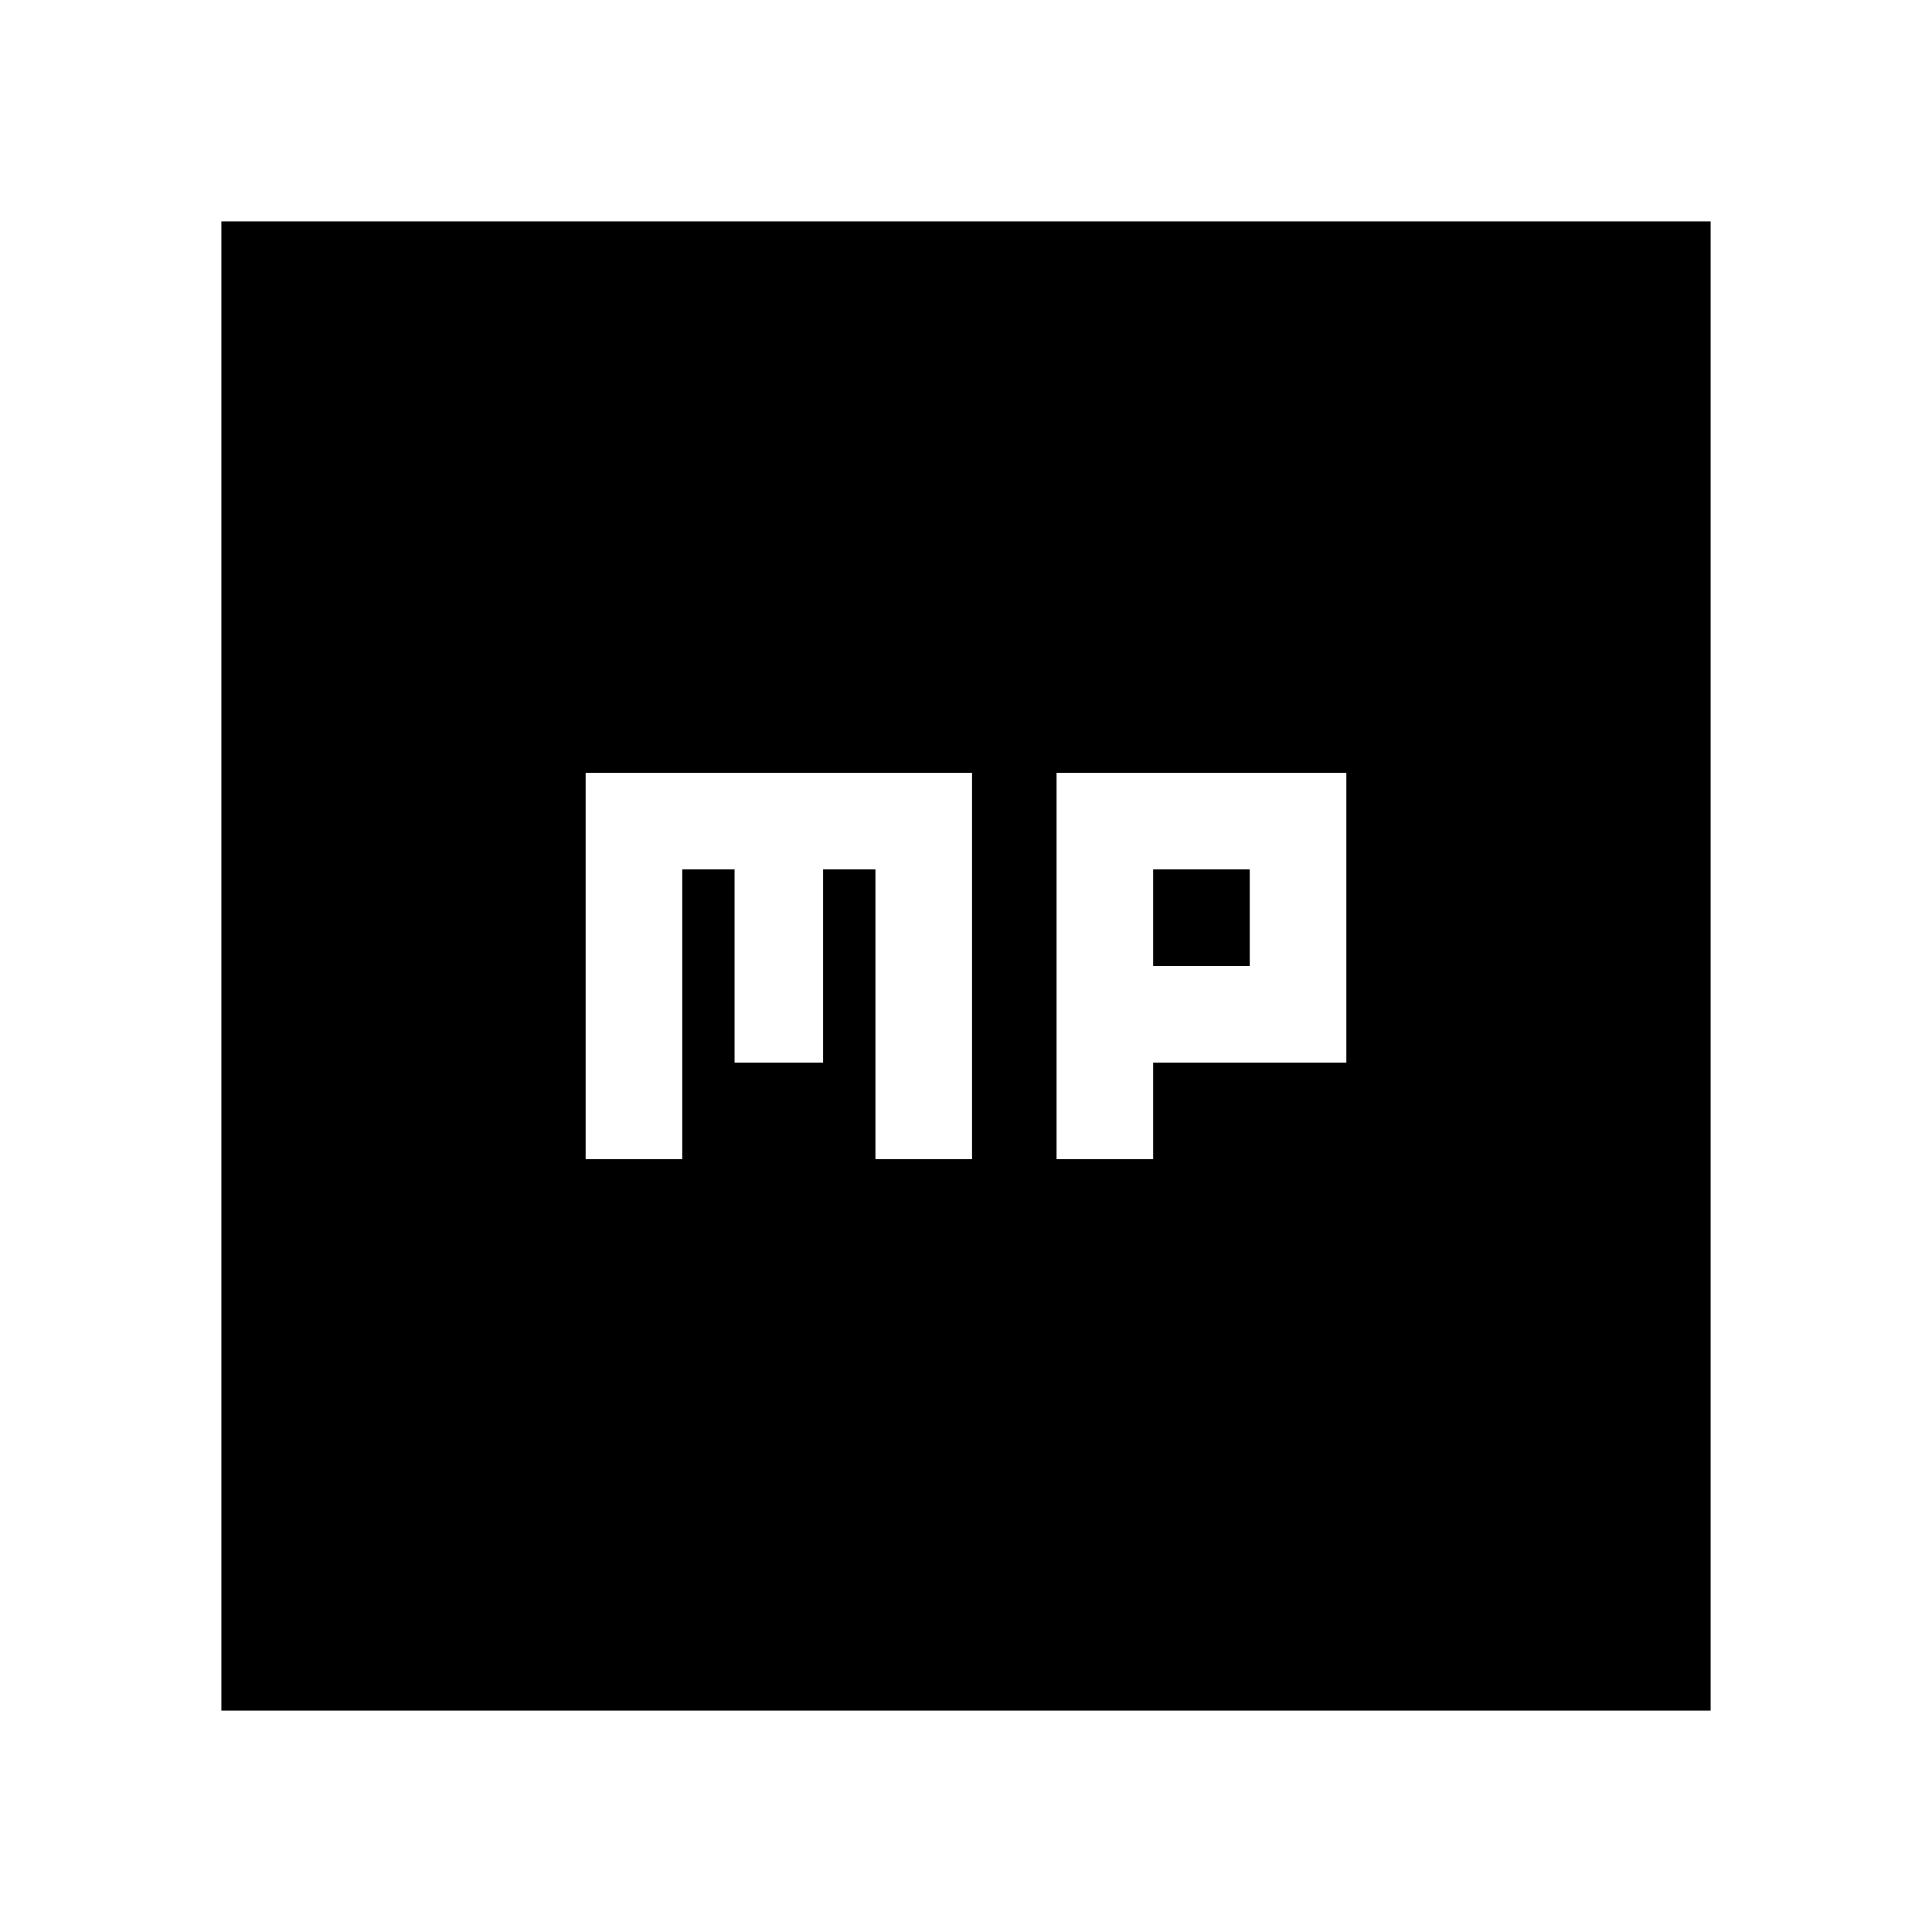 <svg xmlns="http://www.w3.org/2000/svg" height="20" viewBox="0 -960 960 960" width="20"><path d="M291-384h48v-144h26v96h44v-96h26v144h48v-192H291v192Zm234 0h48v-48h96v-144H525v192Zm48-96v-48h48v48h-48ZM110-110v-740h740v740H110Z"/></svg>